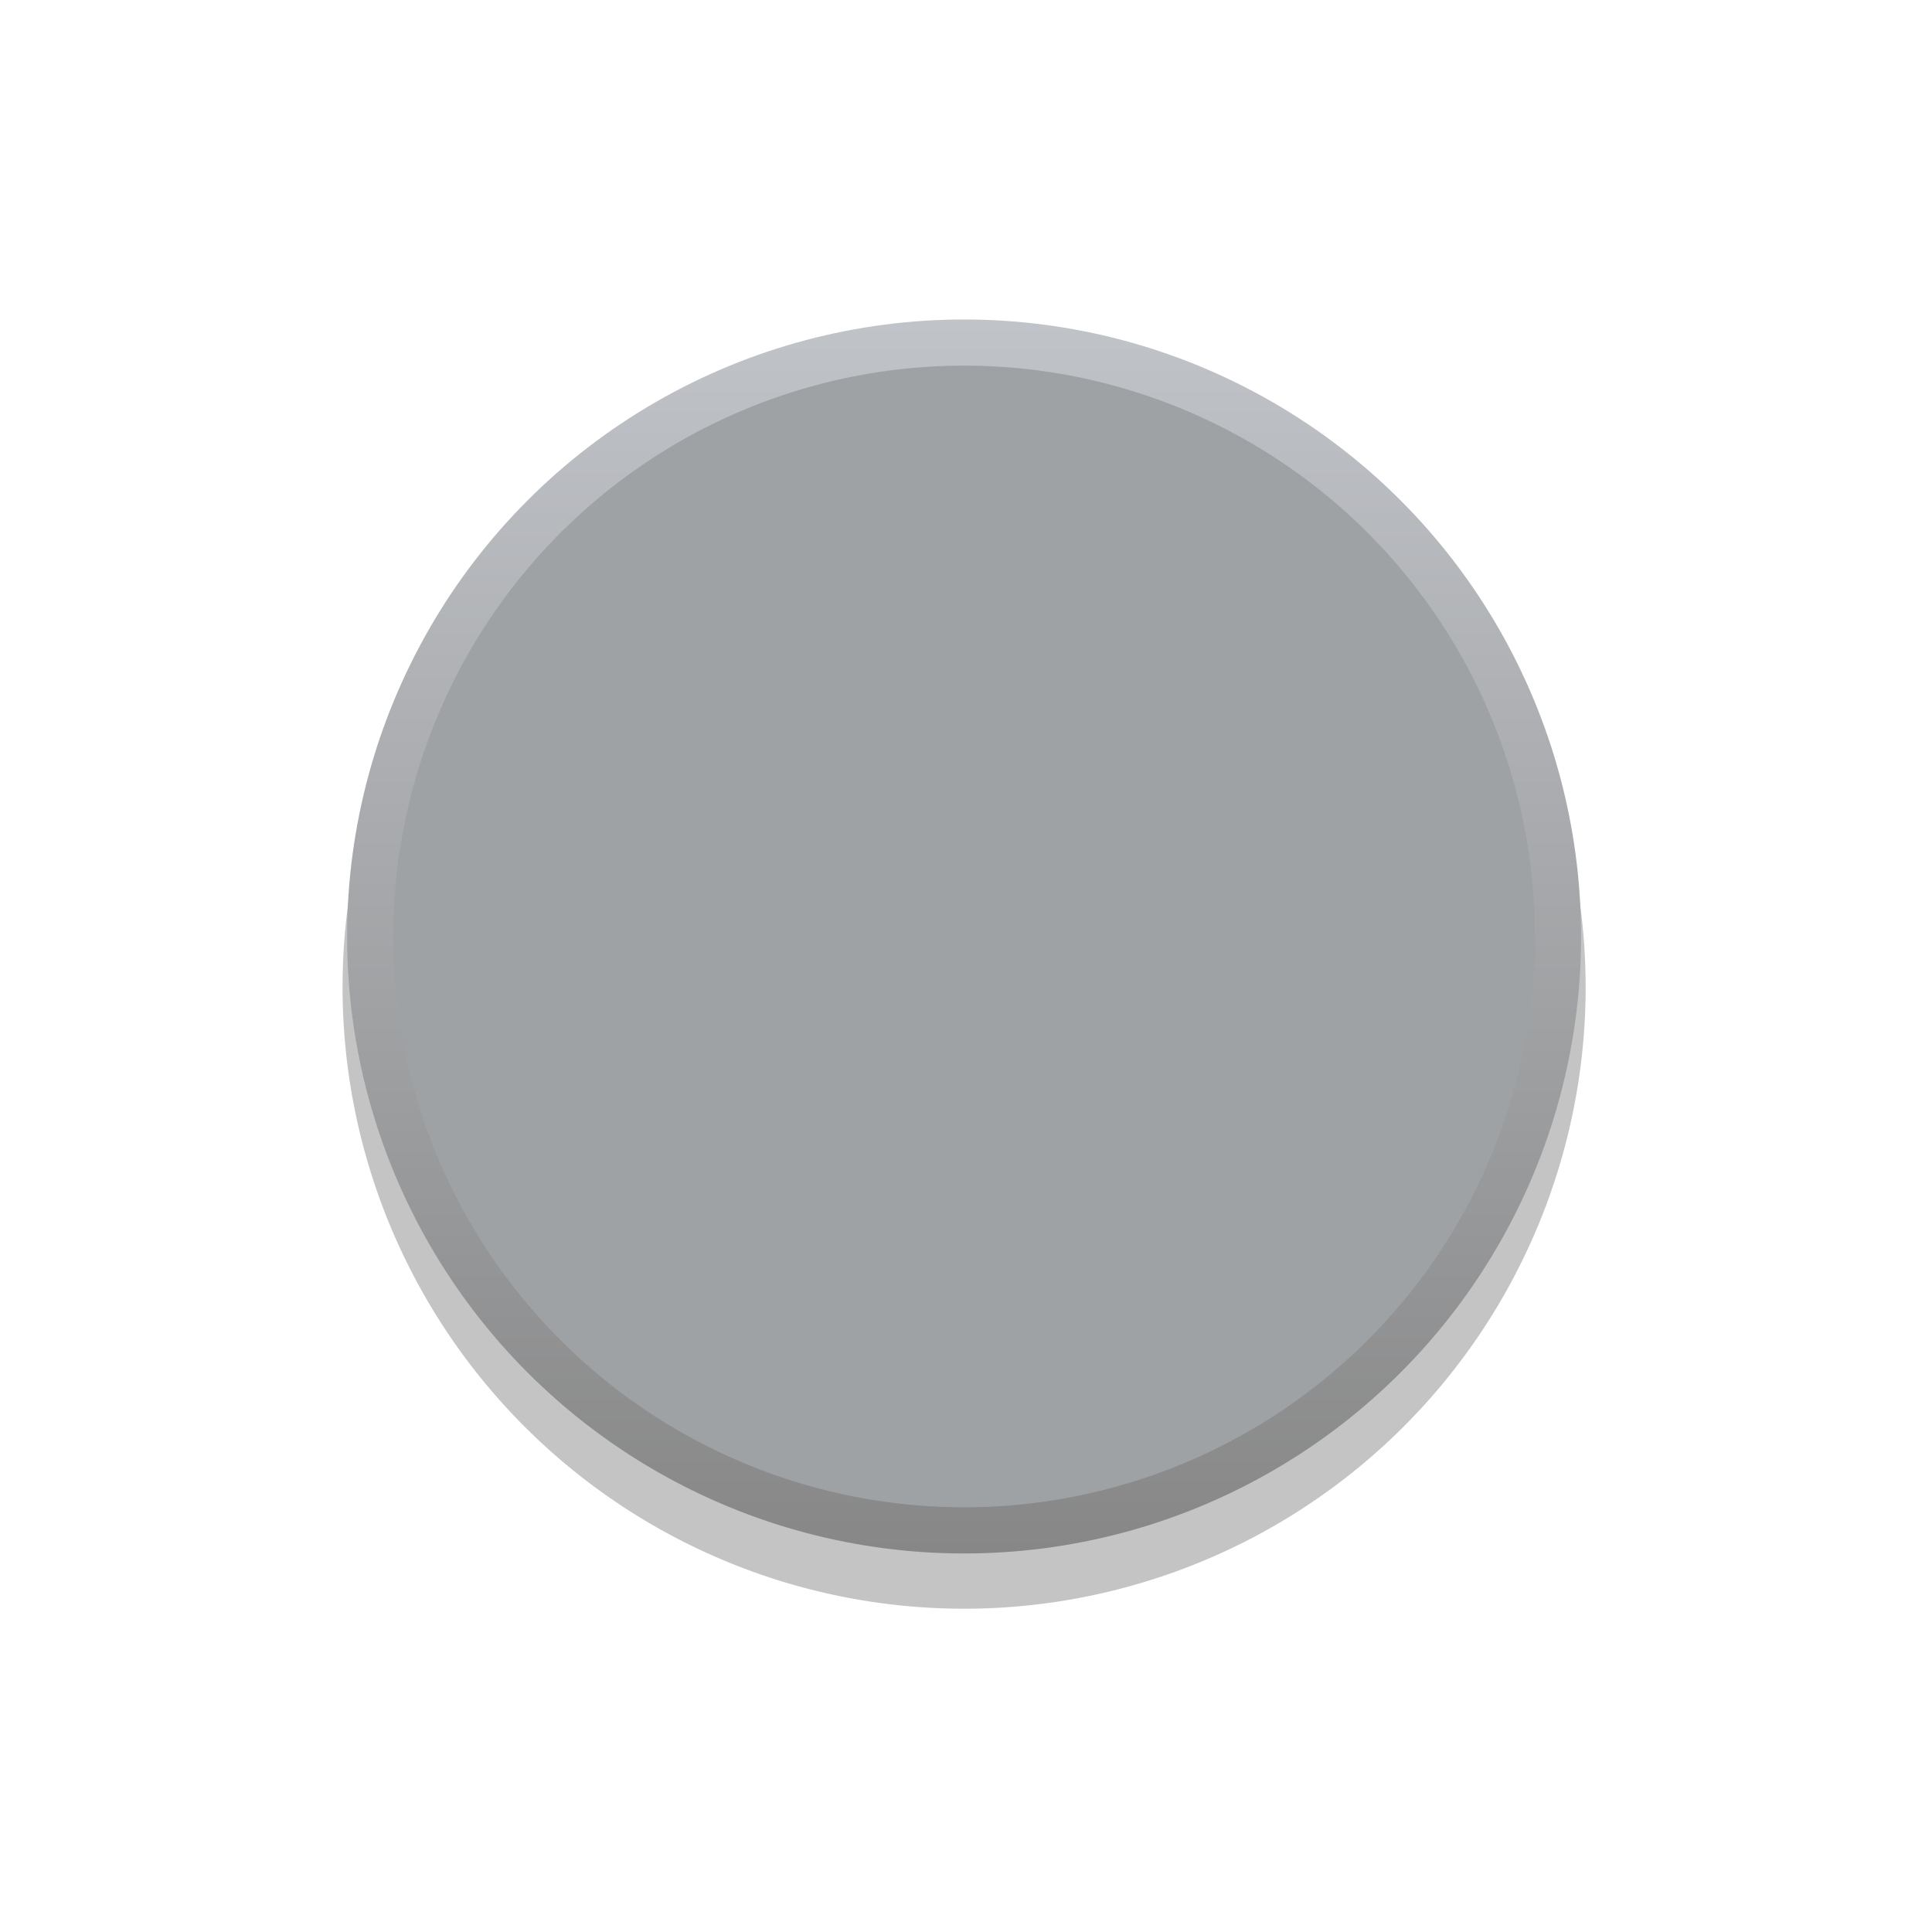 <?xml version="1.0" encoding="UTF-8" standalone="no"?>
<svg
   xmlns:dc="http://purl.org/dc/elements/1.1/"
   xmlns:cc="http://creativecommons.org/ns#"
   xmlns:rdf="http://www.w3.org/1999/02/22-rdf-syntax-ns#"
   xmlns:svg="http://www.w3.org/2000/svg"
   xmlns="http://www.w3.org/2000/svg"
   xmlns:xlink="http://www.w3.org/1999/xlink"
   xmlns:sodipodi="http://sodipodi.sourceforge.net/DTD/sodipodi-0.dtd"
   xmlns:inkscape="http://www.inkscape.org/namespaces/inkscape"
   version="1.0"
   id="svg15246"
   x="0px"
   y="0px"
   width="14mm"
   height="14mm"
   viewBox="0 0 52.913 52.913"
   enable-background="new 0 0 39.684 39.684"
   xml:space="preserve"
   sodipodi:docname="SifamTPN111-gray-fg.svg"
   inkscape:version="1.0 (4035a4fb49, 2020-05-01)"><defs
   id="defs11"><linearGradient
     xlink:href="#SVGID_1_"
     y2="31.416"
     x2="19.842"
     y1="8.267"
     x1="19.842"
     gradientUnits="userSpaceOnUse"
     id="SVGID_1_-2"
     gradientTransform="matrix(1.46,0,0,1.46,-2.564,-3.32)"><stop
       id="stop5-1"
       style="stop-color:#c0c3c8;stop-opacity:1"
       offset="0" /><stop
       id="stop7"
       style="stop-color:#878787;stop-opacity:1"
       offset="1" /></linearGradient><linearGradient
     id="linearGradient860"
     gradientUnits="userSpaceOnUse"
     x1="19.842"
     y1="8.267"
     x2="19.842"
     y2="31.416"><stop
       offset="0"
       style="stop-color:#FFFCFC"
       id="stop856" /><stop
       offset="1"
       style="stop-color:#C2C2C2"
       id="stop858" /></linearGradient></defs>
<sodipodi:namedview
   bordercolor="#666666"
   borderopacity="1.0"
   fit-margin-bottom="0"
   fit-margin-left="0"
   fit-margin-right="0"
   fit-margin-top="0"
   id="base"
   inkscape:current-layer="svg15246"
   inkscape:cx="27.614374"
   inkscape:cy="25.627414"
   inkscape:document-units="mm"
   inkscape:pageopacity="0.0"
   inkscape:pageshadow="2"
   inkscape:window-height="1109"
   inkscape:window-maximized="1"
   inkscape:window-width="1274"
   inkscape:window-x="21"
   inkscape:window-y="138"
   inkscape:zoom="11.2"
   pagecolor="#ffffff"
   showgrid="false"
   units="mm"
   inkscape:document-rotation="0">
	</sodipodi:namedview>
<linearGradient
   id="SVGID_1_"
   gradientUnits="userSpaceOnUse"
   x1="19.842"
   y1="6.9124599e-06"
   x2="19.842"
   y2="39.684">
	<stop
   offset="0"
   style="stop-color:#FFFBFD"
   id="stop3" />
	<stop
   offset="1"
   style="stop-color:#000000"
   id="stop5" />
</linearGradient>

<path
   d="M 43.427,27.036 A 17.023,17.023 0 0 1 26.404,44.059 17.023,17.023 0 0 1 9.382,27.036 17.023,17.023 0 0 1 26.404,10.014 17.023,17.023 0 0 1 43.427,27.036"
   style="opacity:0.446;stroke-width:1.46;fill:#7b7b7b;fill-opacity:1"
   id="circle3" /><circle
   style="fill:url(#SVGID_1_-2);fill-opacity:1.0;stroke-width:1.46"
   fill="url(#SVGID_1_)"
   cx="26.404"
   cy="25.648"
   r="16.898"
   id="circle10" /><path
   d="M 42.038,25.648 A 15.634,15.634 0 0 1 26.404,41.281 15.634,15.634 0 0 1 10.771,25.648 15.634,15.634 0 0 1 26.404,10.014 15.634,15.634 0 0 1 42.038,25.648"
   style="fill:#9ea2a5;fill-opacity:1;stroke-width:1.46"
   id="circle12" /></svg>
